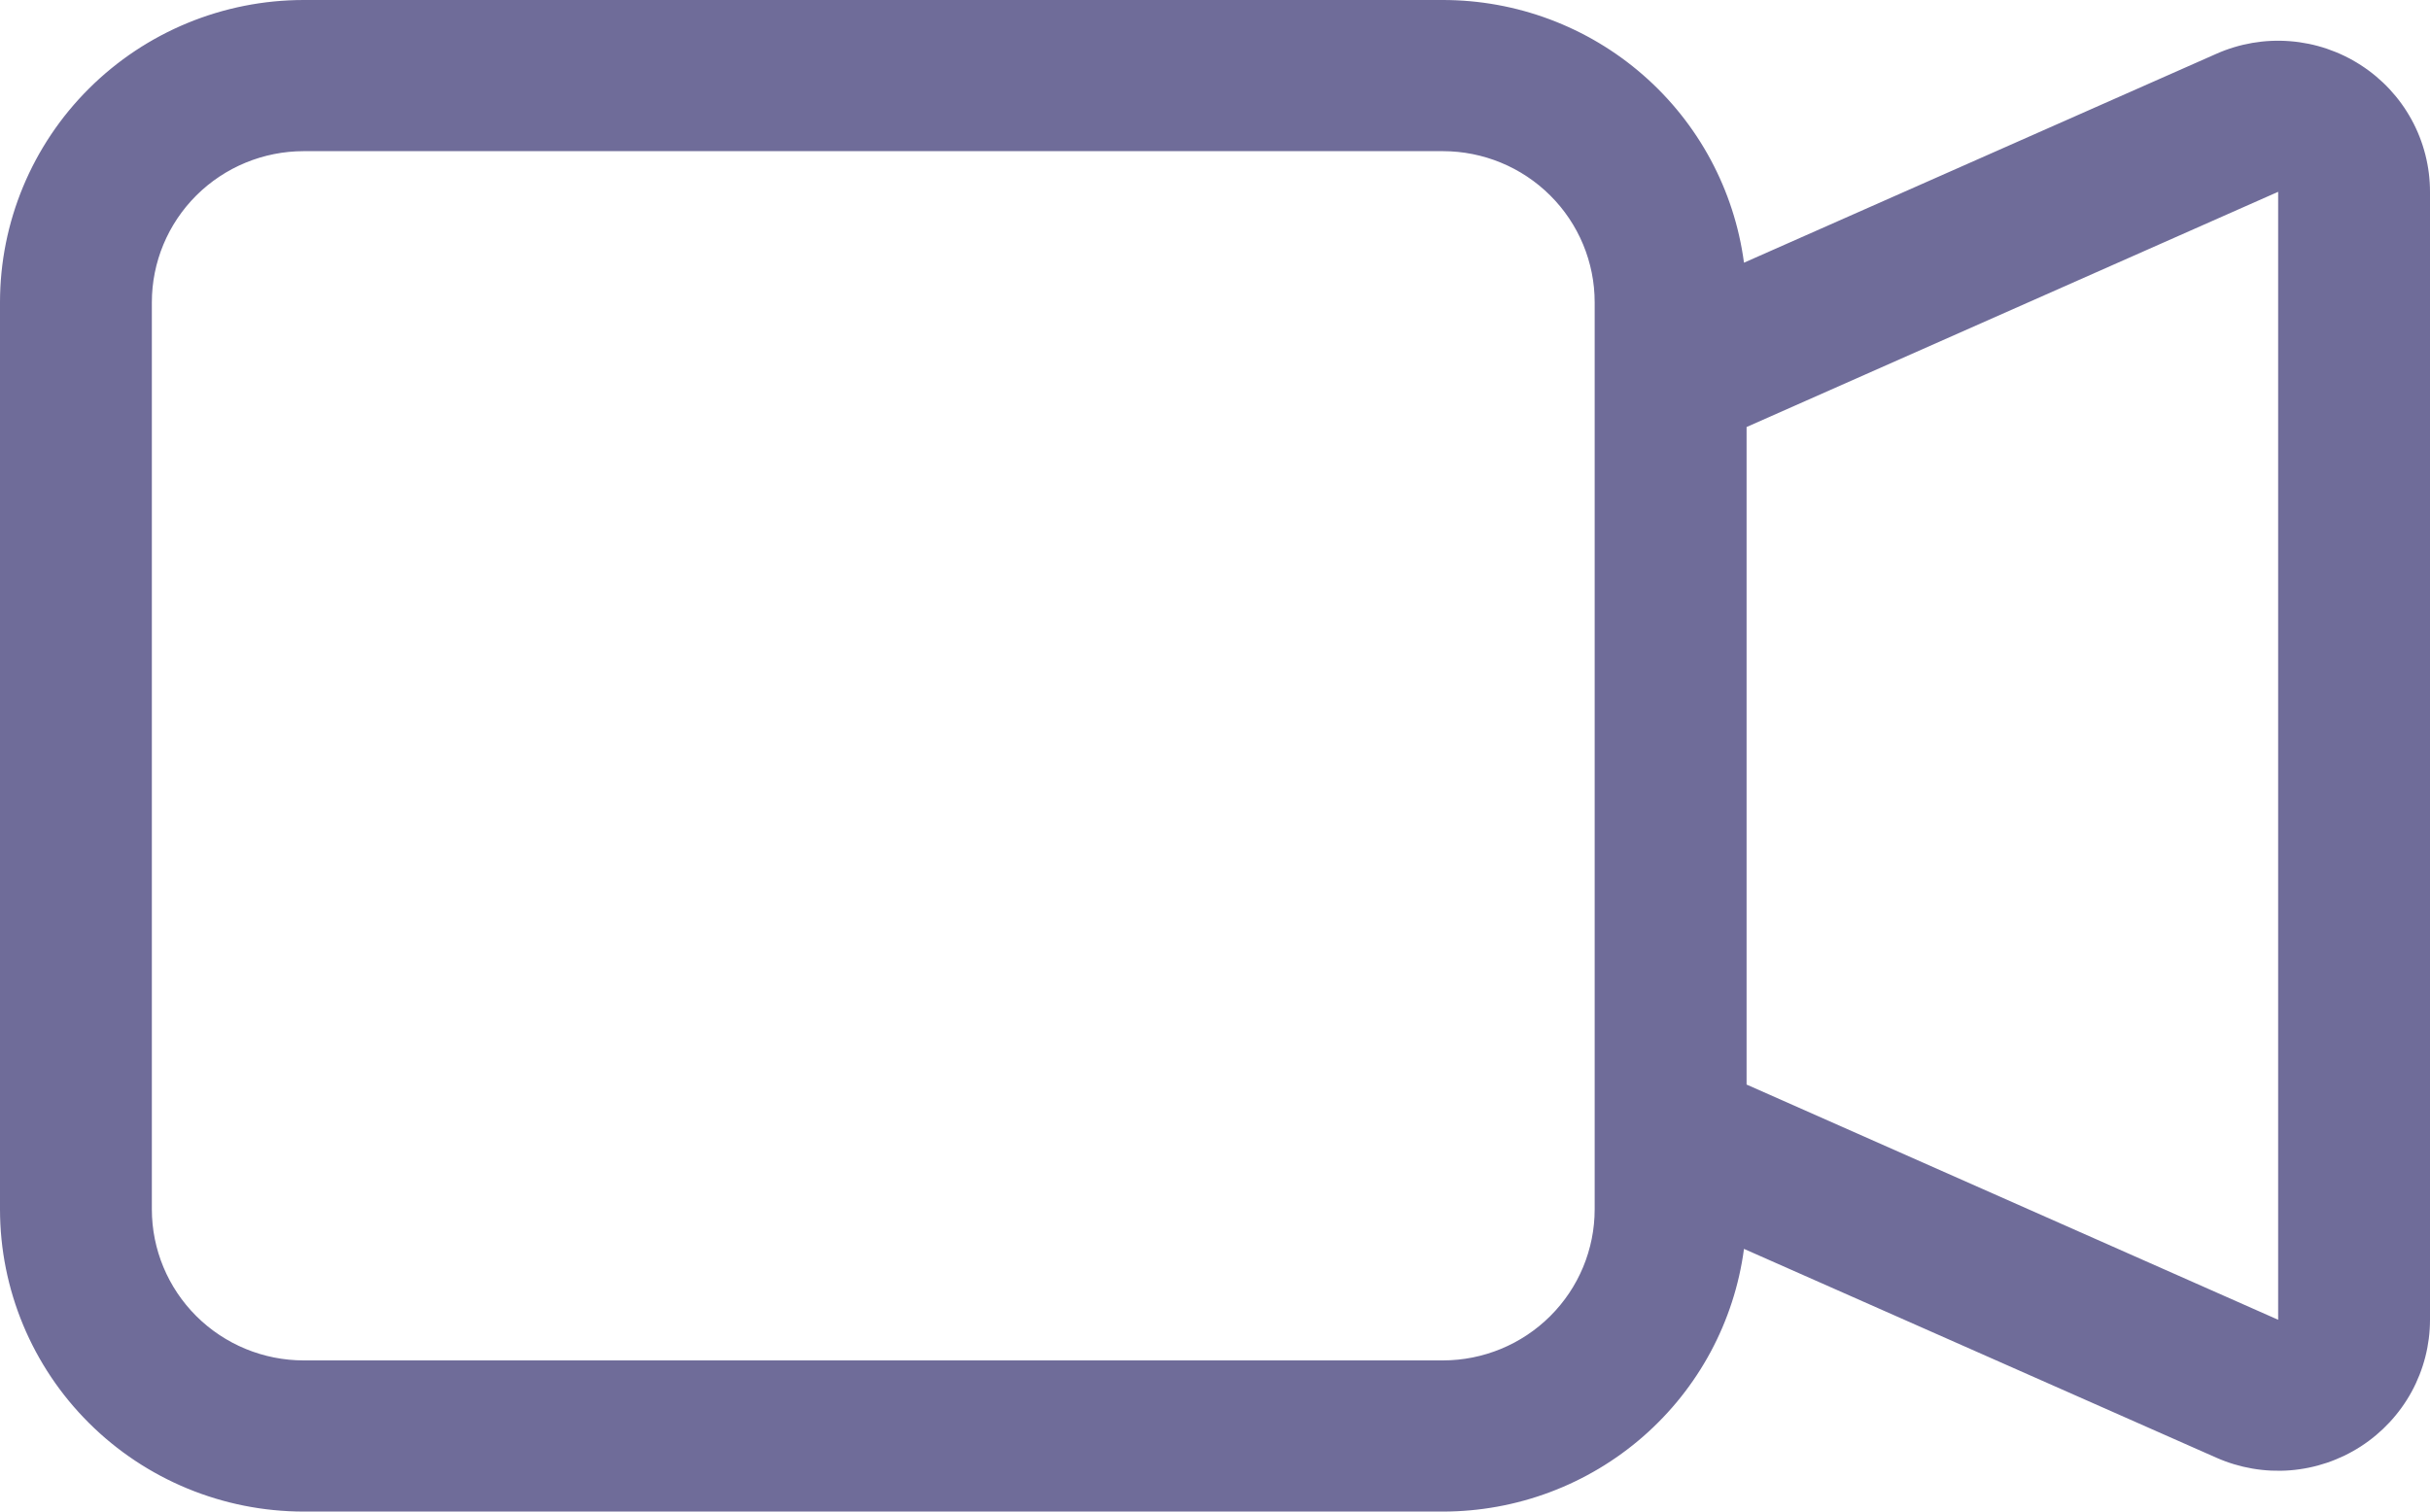 <svg width="45" height="28" viewBox="0 0 45 28" fill="none" xmlns="http://www.w3.org/2000/svg">
<path fill-rule="evenodd" clip-rule="evenodd" d="M0 5.6C0 4.115 0.593 2.69 1.648 1.64C2.702 0.59 4.133 3.87834e-08 5.625 3.87834e-08H26.719C28.083 -0 29.401 0.493 30.427 1.389C31.453 2.284 32.117 3.52 32.296 4.866L41.043 0.997C41.471 0.807 41.94 0.726 42.407 0.763C42.874 0.799 43.325 0.952 43.718 1.206C44.112 1.46 44.435 1.807 44.659 2.217C44.883 2.627 45 3.087 45 3.553V24.447C45 24.913 44.882 25.372 44.659 25.782C44.435 26.191 44.112 26.539 43.719 26.793C43.326 27.047 42.876 27.199 42.409 27.236C41.942 27.272 41.474 27.192 41.046 27.003L32.296 23.134C32.117 24.48 31.453 25.716 30.427 26.611C29.401 27.507 28.083 28 26.719 28H5.625C4.133 28 2.702 27.41 1.648 26.36C0.593 25.31 0 23.885 0 22.4V5.6ZM32.344 20.09L42.188 24.447V3.553L32.344 7.91V20.09ZM5.625 2.8C4.879 2.8 4.164 3.095 3.636 3.62C3.109 4.145 2.812 4.857 2.812 5.6V22.4C2.812 23.143 3.109 23.855 3.636 24.38C4.164 24.905 4.879 25.2 5.625 25.2H26.719C27.465 25.2 28.18 24.905 28.707 24.38C29.235 23.855 29.531 23.143 29.531 22.4V5.6C29.531 4.857 29.235 4.145 28.707 3.62C28.18 3.095 27.465 2.8 26.719 2.8H5.625Z" fill="#6F6C99"/>
</svg>
